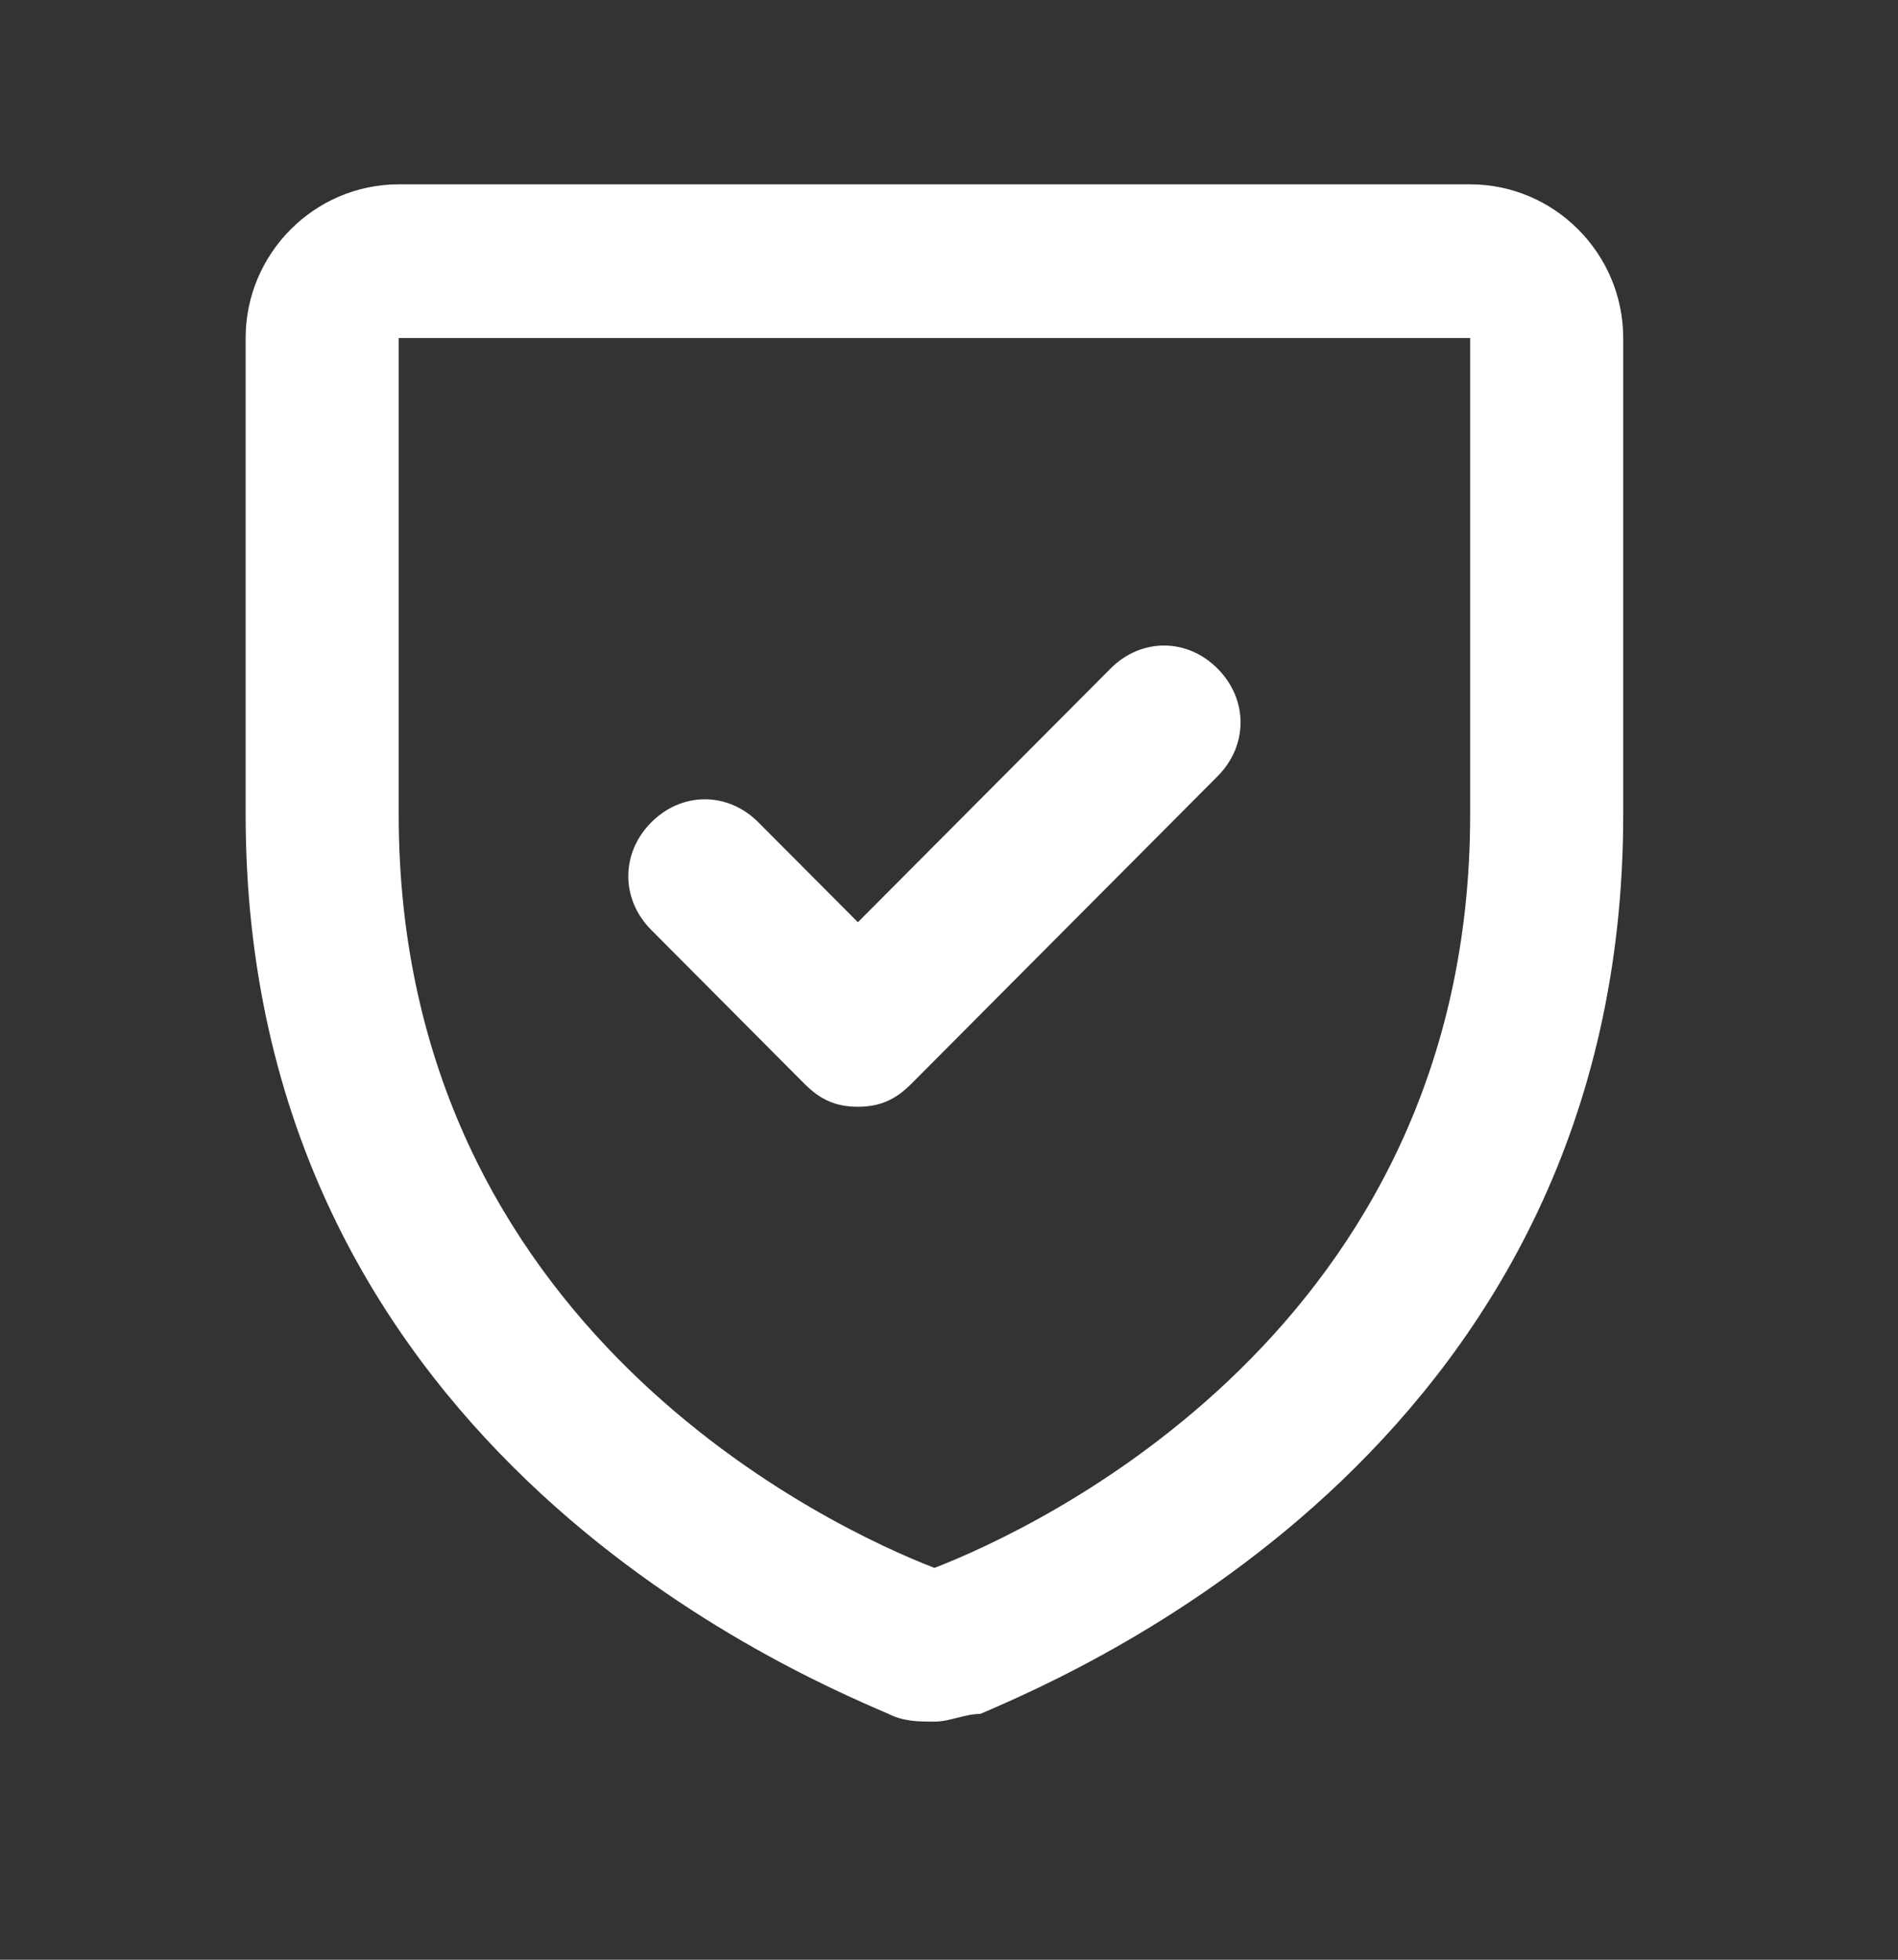 <svg width="31" height="32" viewBox="0 0 31 32" fill="none" xmlns="http://www.w3.org/2000/svg">
<rect x="0" y="0" width="31" height="32" fill="#333333" stroke="none"/>
<path d="M15.262 28.112C15.012 28.112 14.762 28.112 14.512 27.986C12.762 27.233 4.012 23.468 4.012 13.302V5.52C4.012 4.139 5.137 3.01 6.512 3.01H24.012C25.387 3.01 26.512 4.139 26.512 5.52V13.302C26.512 23.468 17.762 27.233 16.012 27.986C15.762 27.986 15.512 28.112 15.262 28.112ZM6.512 5.52V13.302C6.512 21.711 13.637 24.974 15.262 25.602C16.887 24.974 24.012 21.711 24.012 13.302V5.52H6.512Z" fill="white"/>
<path d="M14.012 18.072C13.637 18.072 13.387 17.946 13.137 17.695L10.637 15.185C10.137 14.683 10.137 13.93 10.637 13.428C11.137 12.926 11.887 12.926 12.387 13.428L14.012 15.059L18.137 10.918C18.637 10.415 19.387 10.415 19.887 10.918C20.387 11.42 20.387 12.173 19.887 12.675L14.887 17.695C14.637 17.946 14.387 18.072 14.012 18.072Z" fill="white"/>
</svg>

